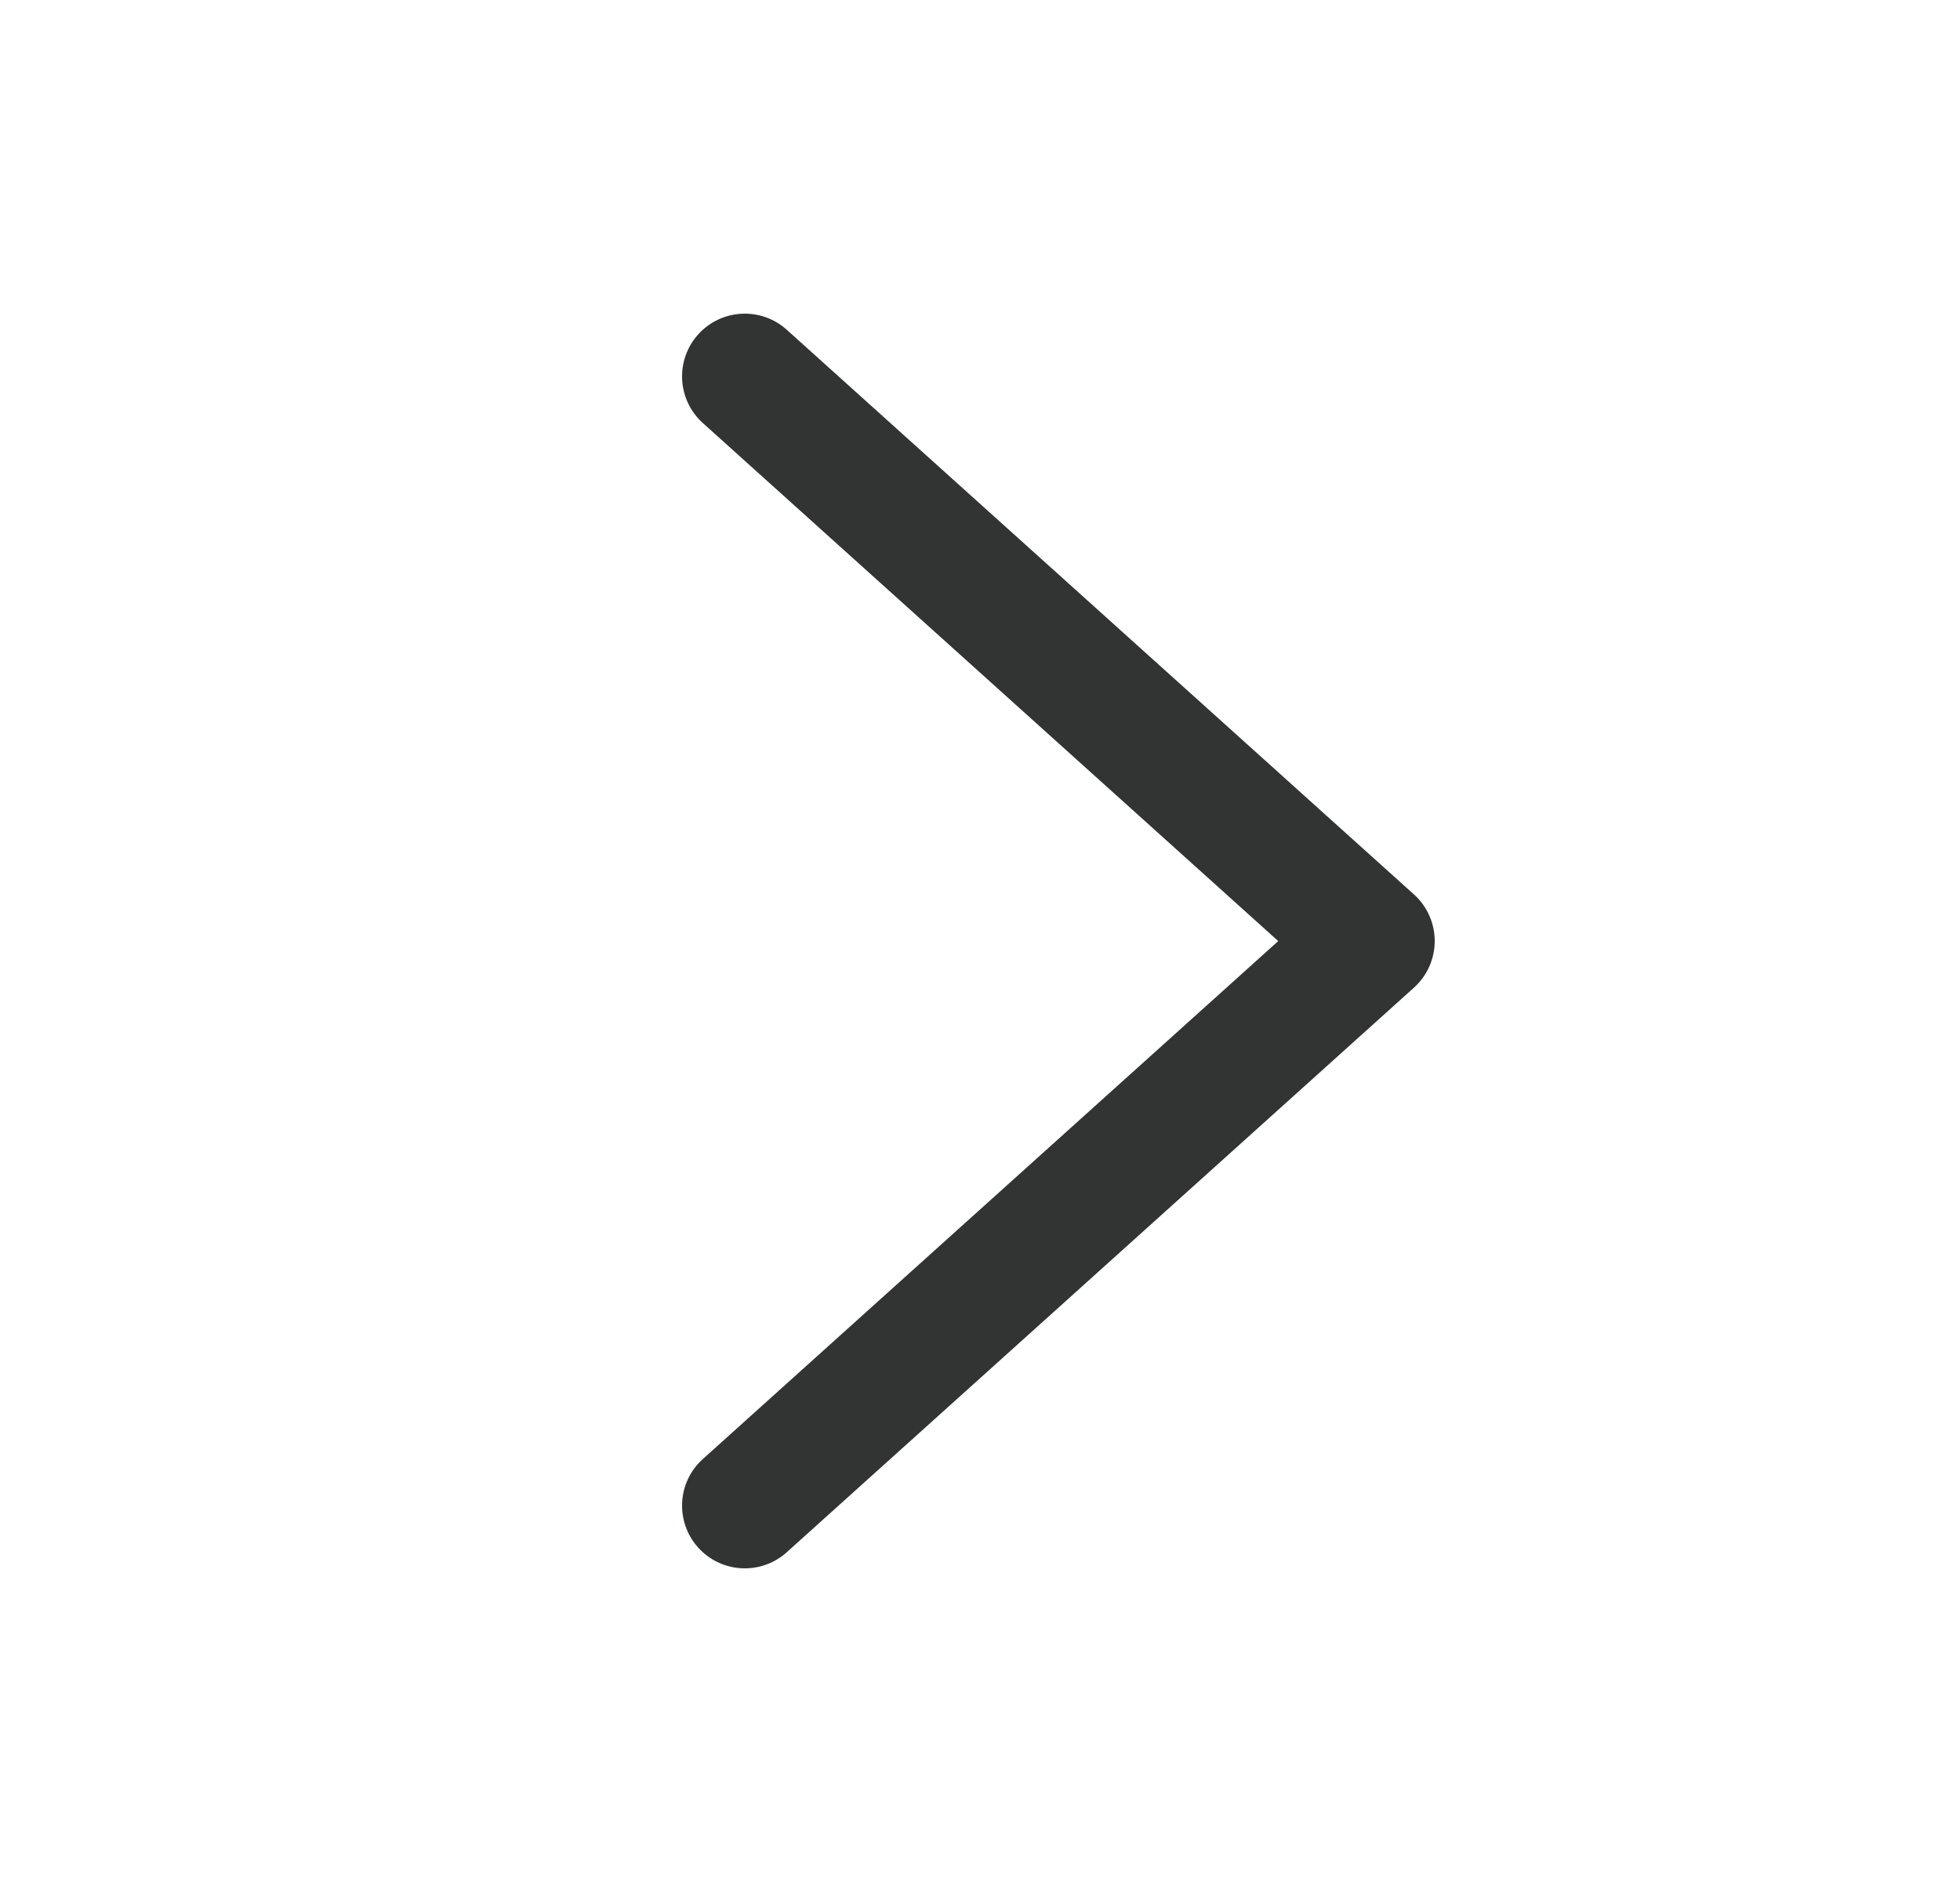 <svg width="25" height="24" viewBox="0 0 25 24" fill="none" xmlns="http://www.w3.org/2000/svg">
<path fill-rule="evenodd" clip-rule="evenodd" d="M8.905 19.735C9.201 20.064 9.707 20.09 10.035 19.795L18.035 12.595C18.204 12.443 18.3 12.227 18.3 12.001C18.3 11.774 18.204 11.558 18.035 11.406L10.035 4.205C9.707 3.91 9.201 3.936 8.905 4.265C8.61 4.593 8.636 5.099 8.965 5.395L16.304 12.001L8.965 18.606C8.636 18.901 8.61 19.407 8.905 19.735Z" fill="#323333"/>
</svg>

